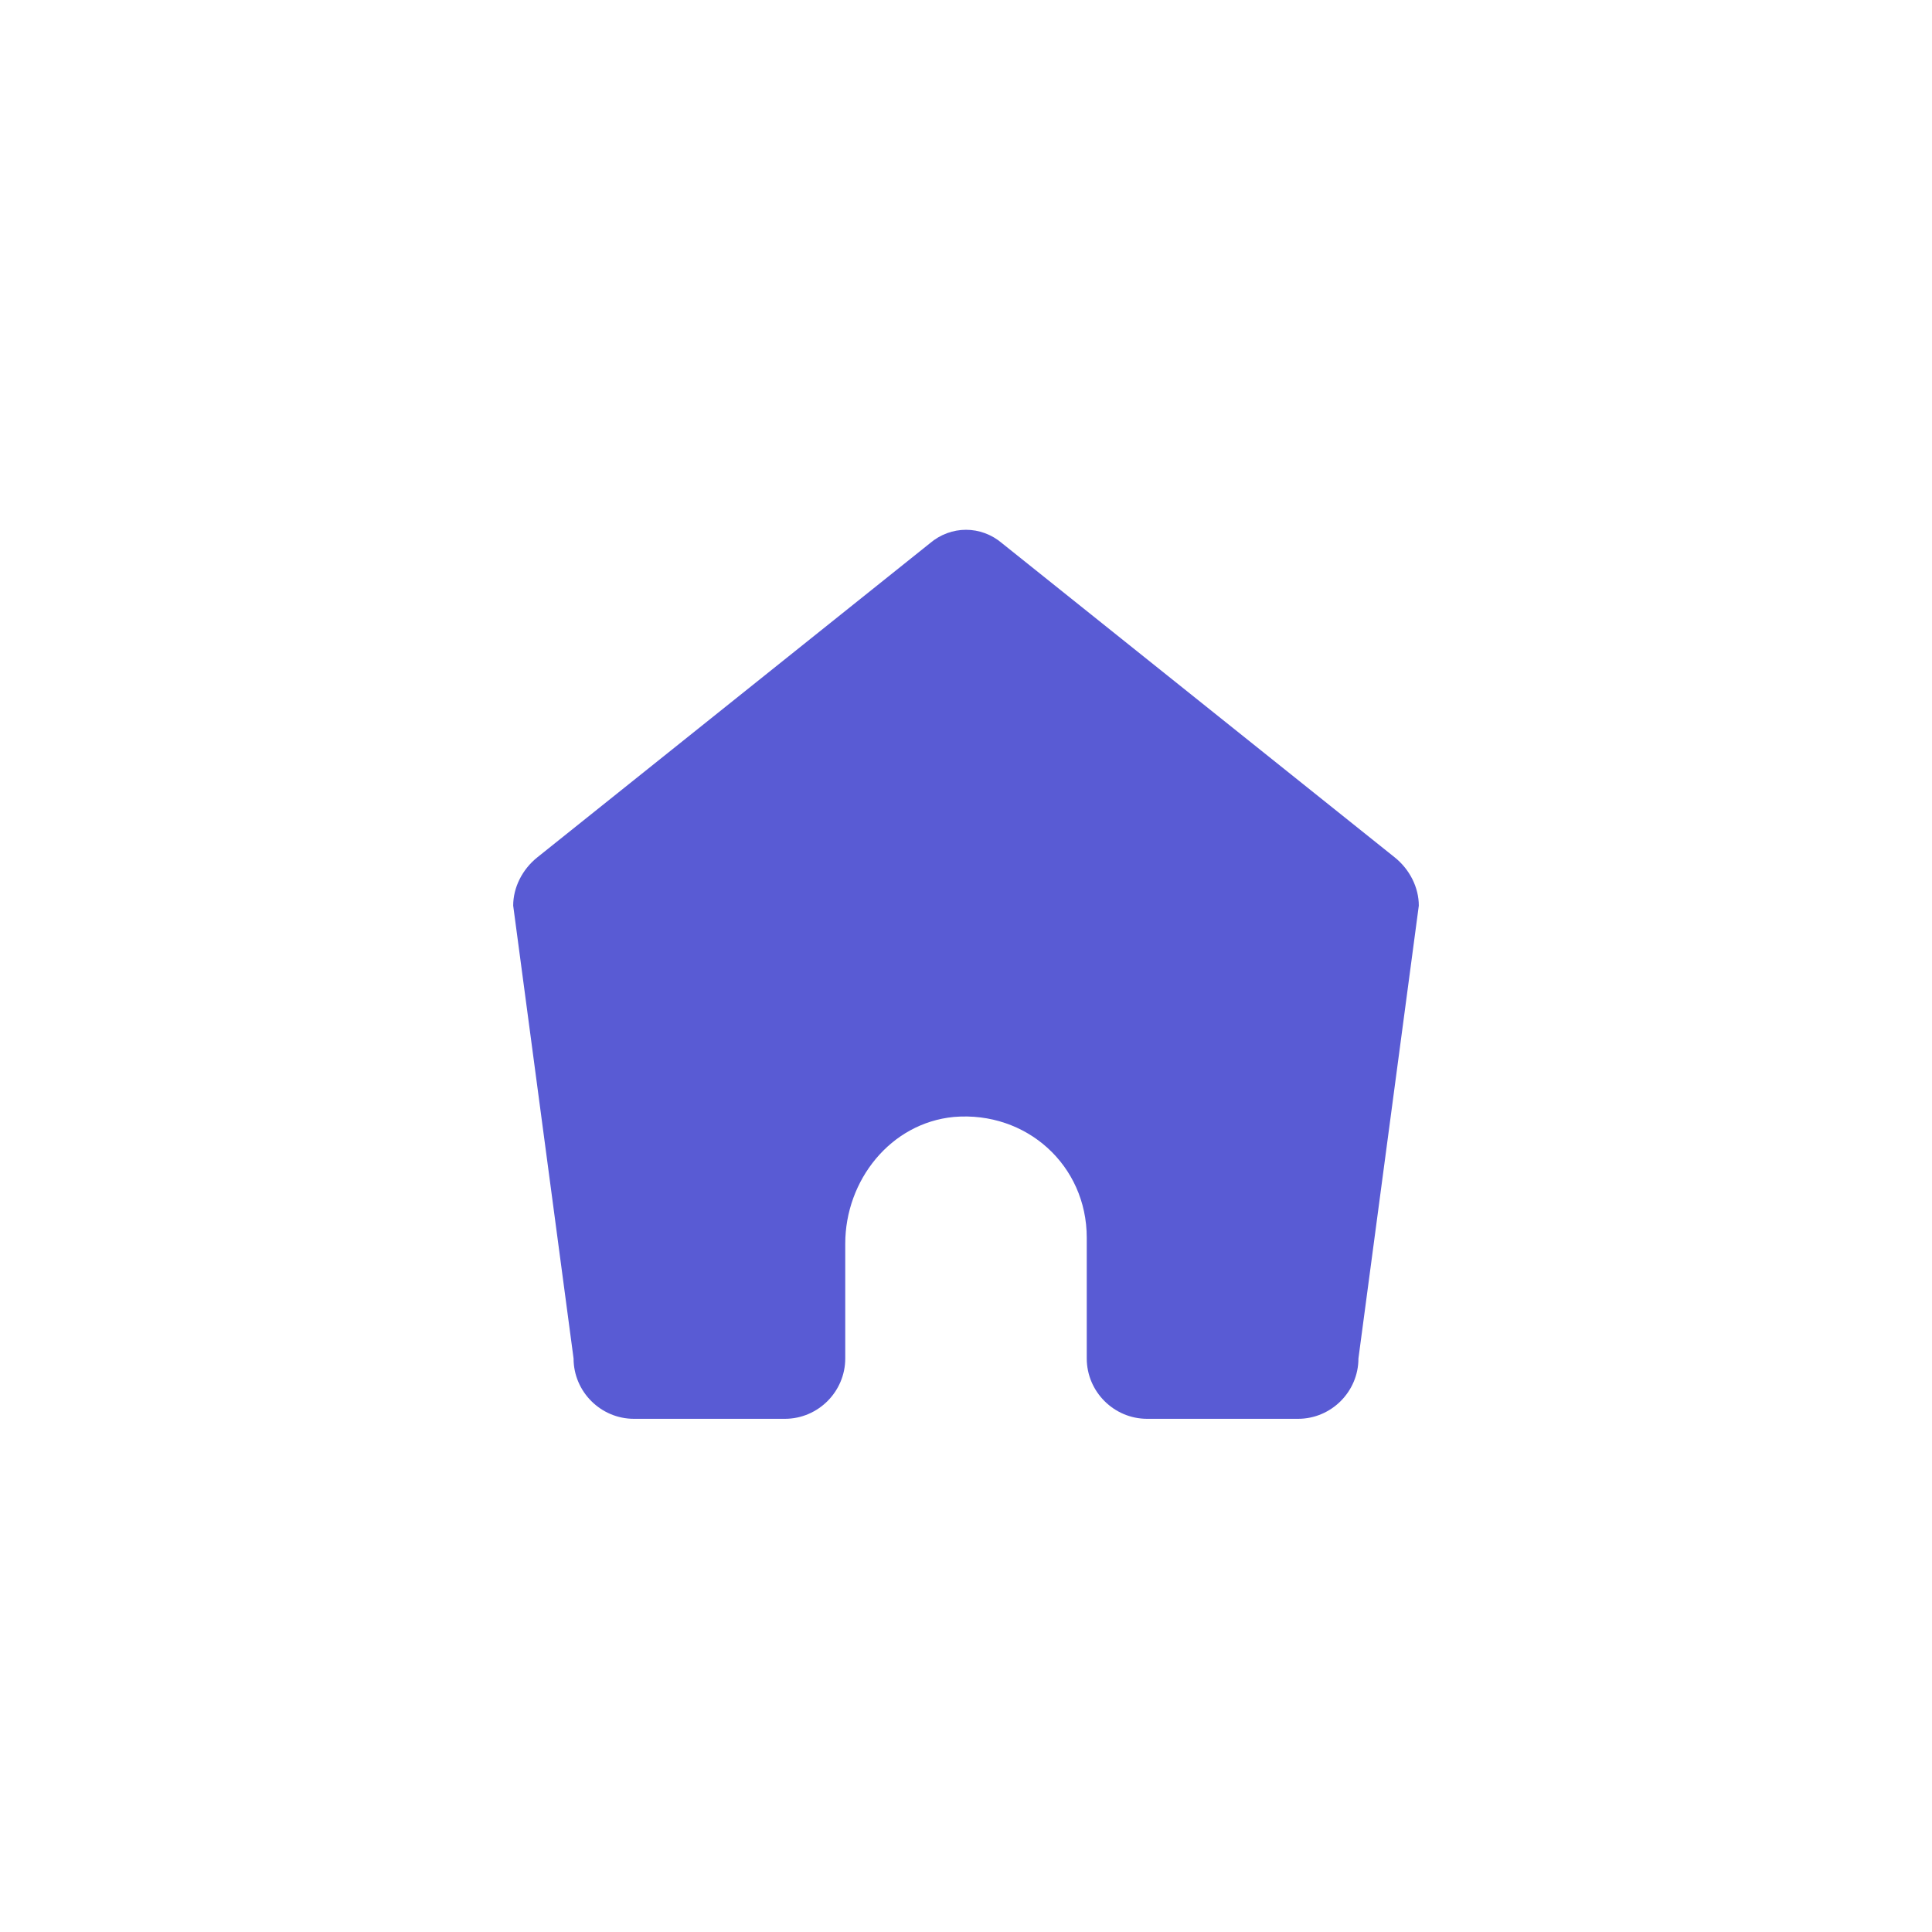 <svg id="SvgjsSvg1021" width="256" height="256" xmlns="http://www.w3.org/2000/svg" version="1.1" xmlns:xlink="http://www.w3.org/1999/xlink" xmlns:svgjs="http://svgjs.com/svgjs"><defs id="SvgjsDefs1022"></defs><g id="SvgjsG1023"><svg xmlns="http://www.w3.org/2000/svg" enable-background="new 0 0 64 64" viewBox="0 0 64 64" width="256" height="256"><path fill="#595bd4" d="M30.8,18l-13,10.4c-0.5,0.4-0.8,1-0.8,1.6l2,15c0,1.1,0.9,2,2,2h5c1.1,0,2-0.9,2-2l0-3.8c0-2.1,1.5-4,3.6-4.2c2.4-0.2,4.4,1.6,4.4,4v4c0,1.1,0.9,2,2,2h5c1.1,0,2-0.9,2-2l2-15c0-0.6-0.3-1.2-0.8-1.6L33.2,18C32.5,17.4,31.5,17.4,30.8,18z" class="color4D4D4D svgShape"></path></svg></g></svg>